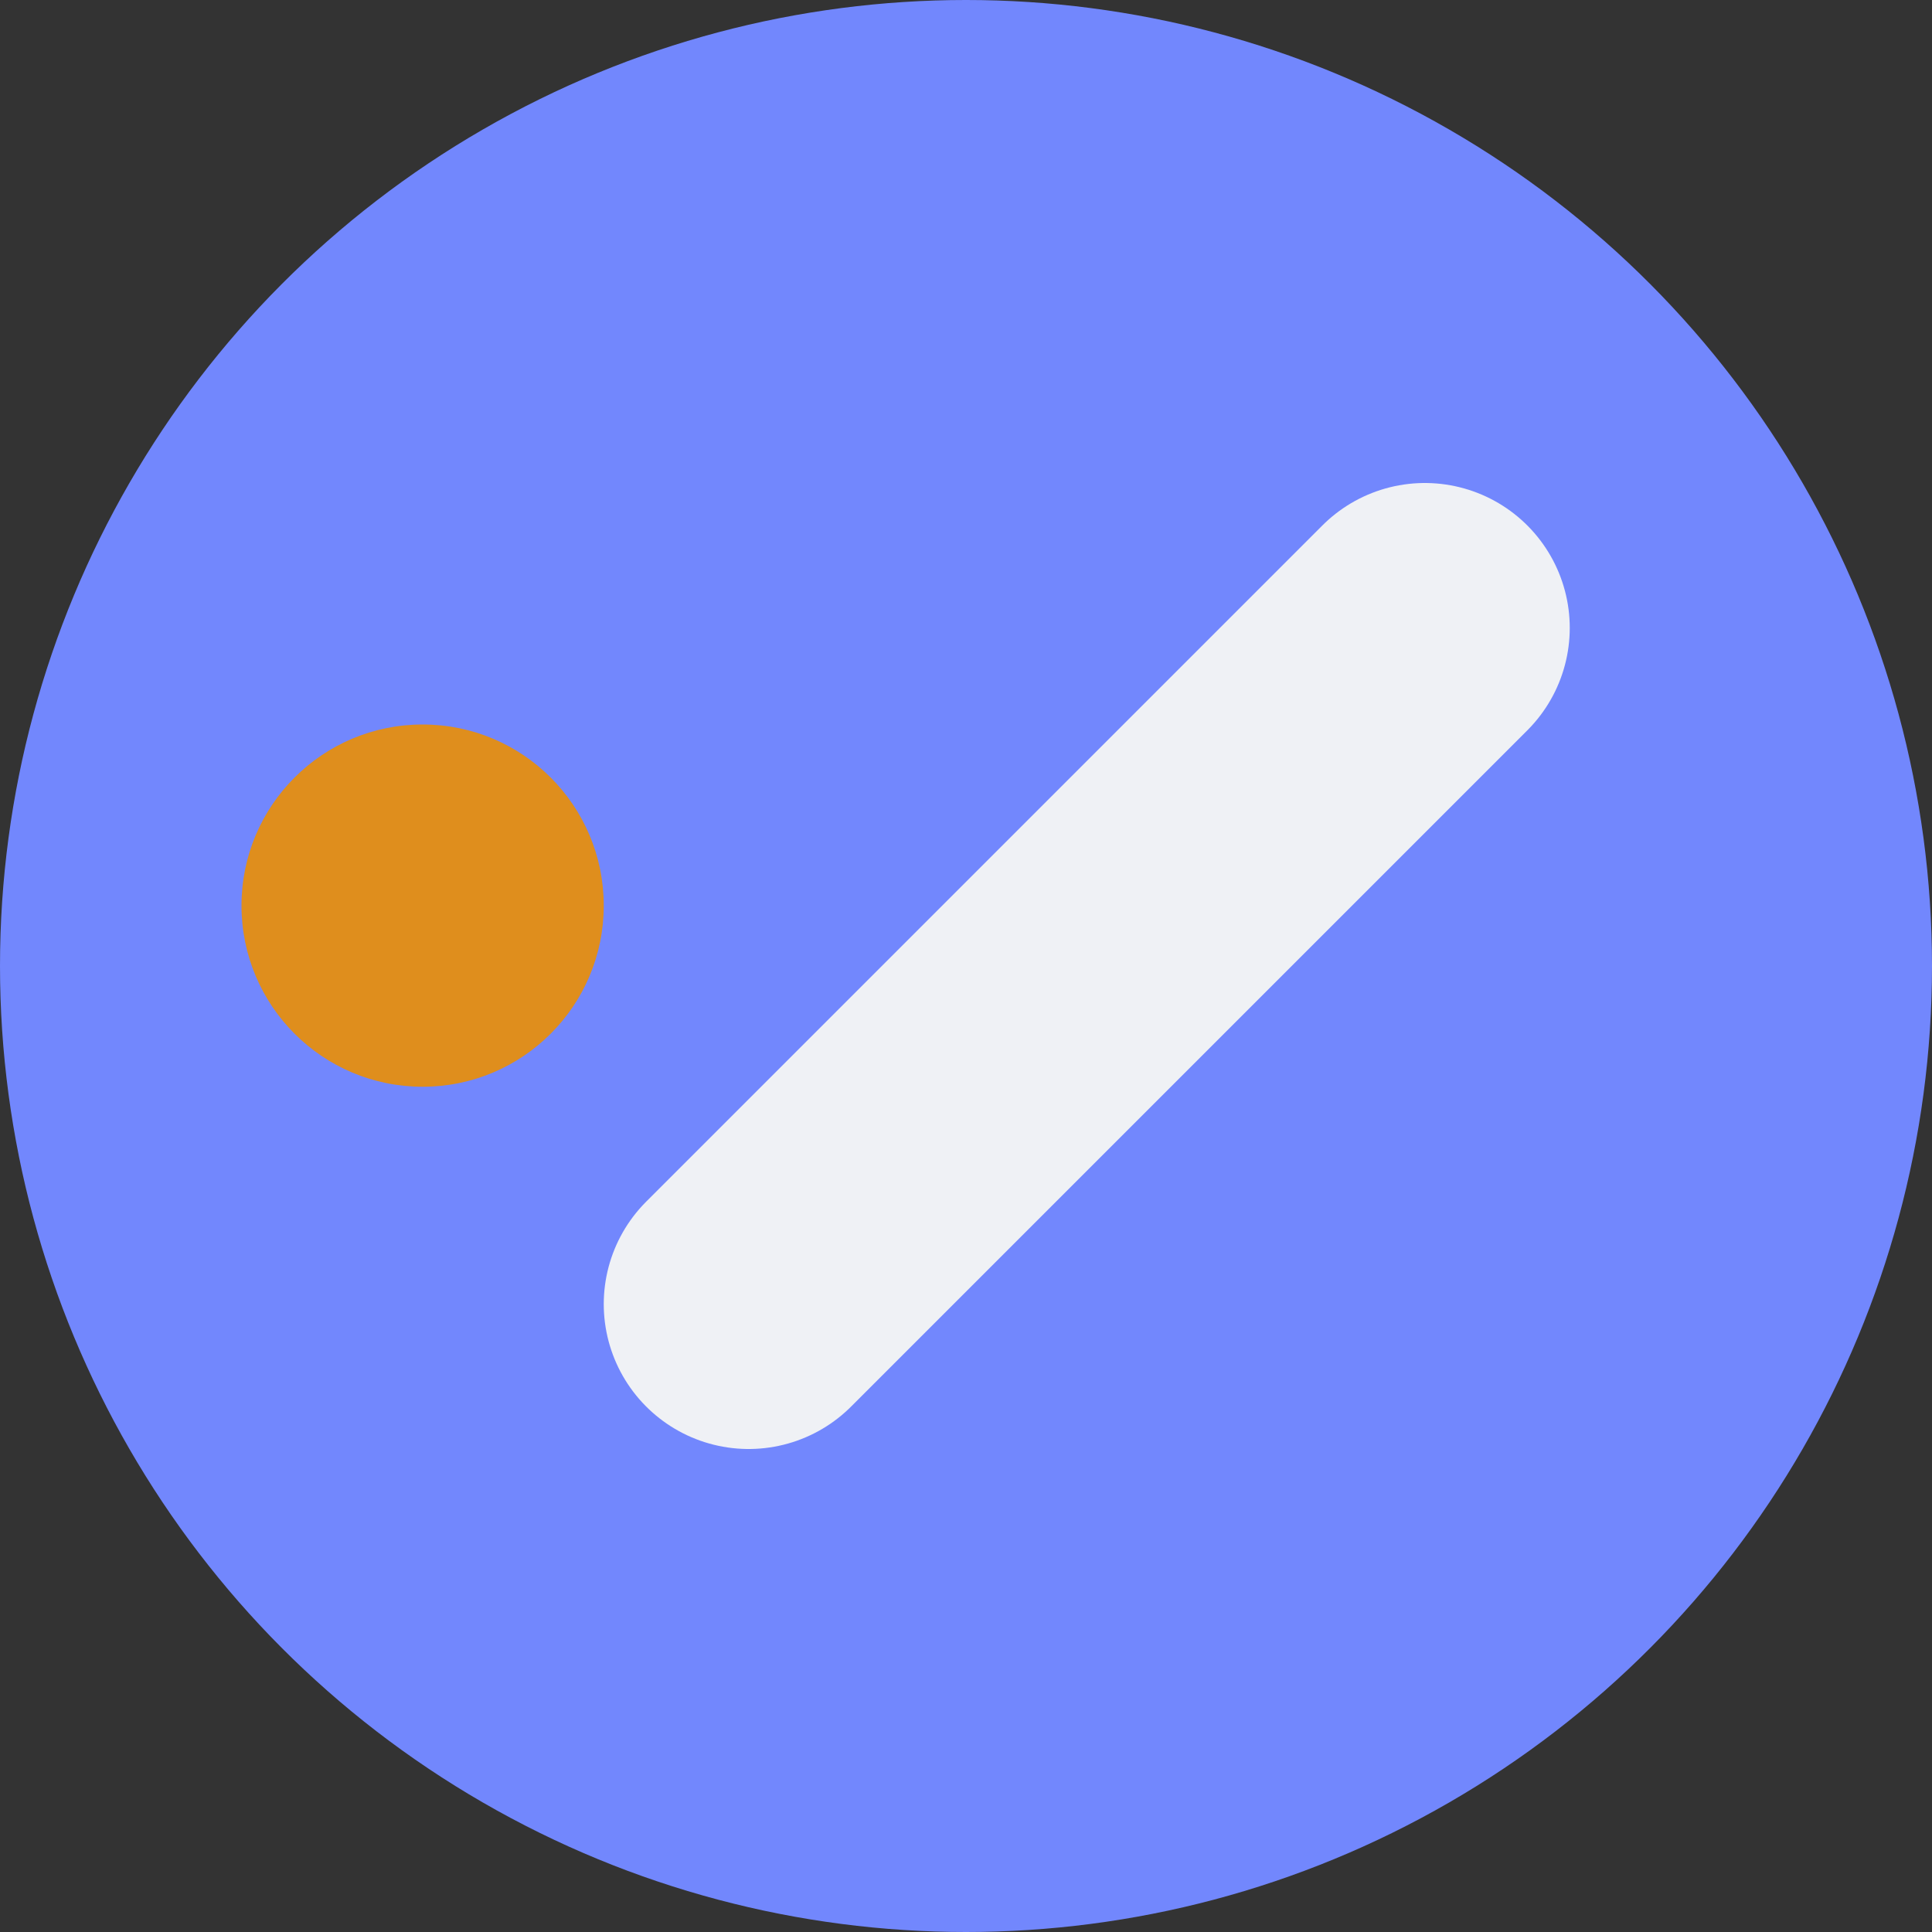 <svg xmlns="http://www.w3.org/2000/svg" width="16" height="16" version="1.1">
 <rect width="100%" height="100%" fill="#333333" stroke="none"/>
 <circle style="fill:#7287fd" cx="8" cy="8" r="8"/>
 <circle style="fill:#df8e1d" cx="3.5" cy="7.5" r="1.5"/>
 <path style="fill:none;stroke:#eff1f5;stroke-width:2.4;stroke-linecap:round;stroke-linejoin:round" d="M 6.2,10.8 11.8,5.2"/>
</svg>
